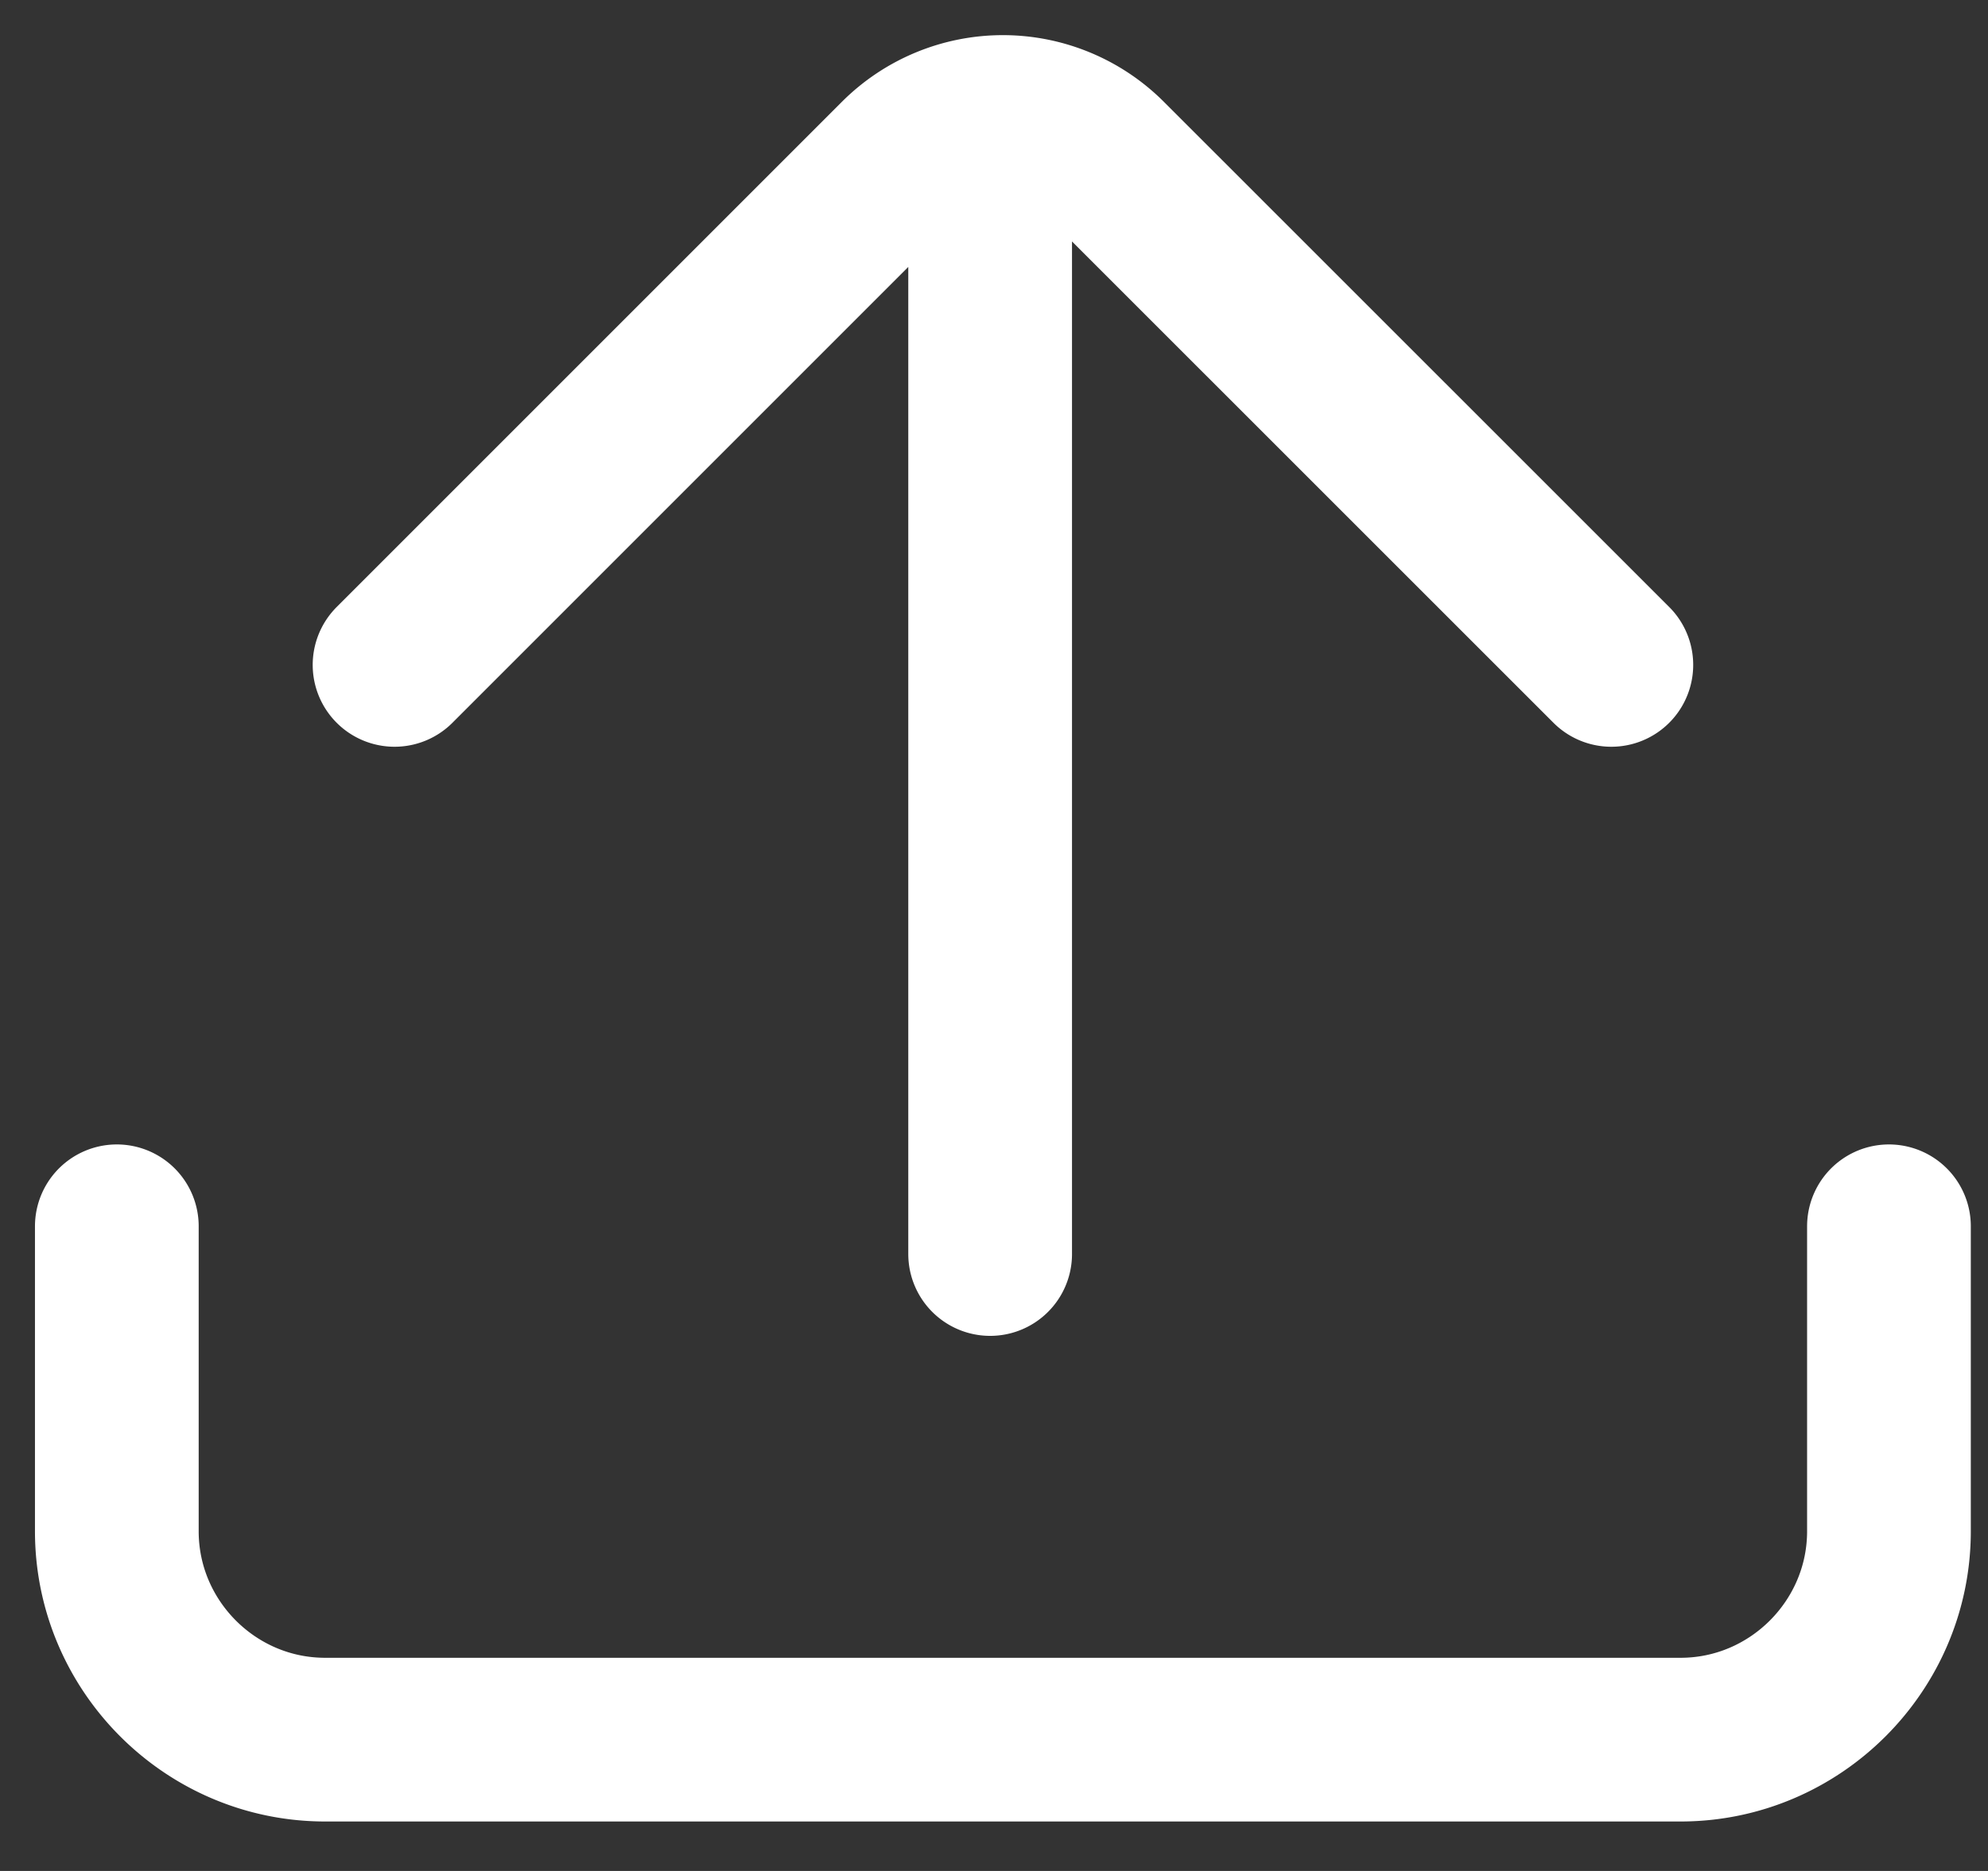 <svg xmlns="http://www.w3.org/2000/svg" width="17" height="16" viewBox="0 0 17 16">
    <rect x="0" y="0" width="17" height="16" fill="#333333" stroke="none"/>
    <g fill="none" fill-rule="evenodd" stroke="#FFF" stroke-linecap="round" stroke-linejoin="round" stroke-width="1.4">
        <path d="M16.153 10.487v2.608c0 .98-.802 1.782-1.782 1.782H2.78c-.98 0-1.781-.802-1.781-1.782v-2.608M3.374 5.686l4.323-4.323a1.247 1.247 0 0 1 1.758 0l4.324 4.323M8.467 1.09v9.634"/>
    </g>
</svg>
